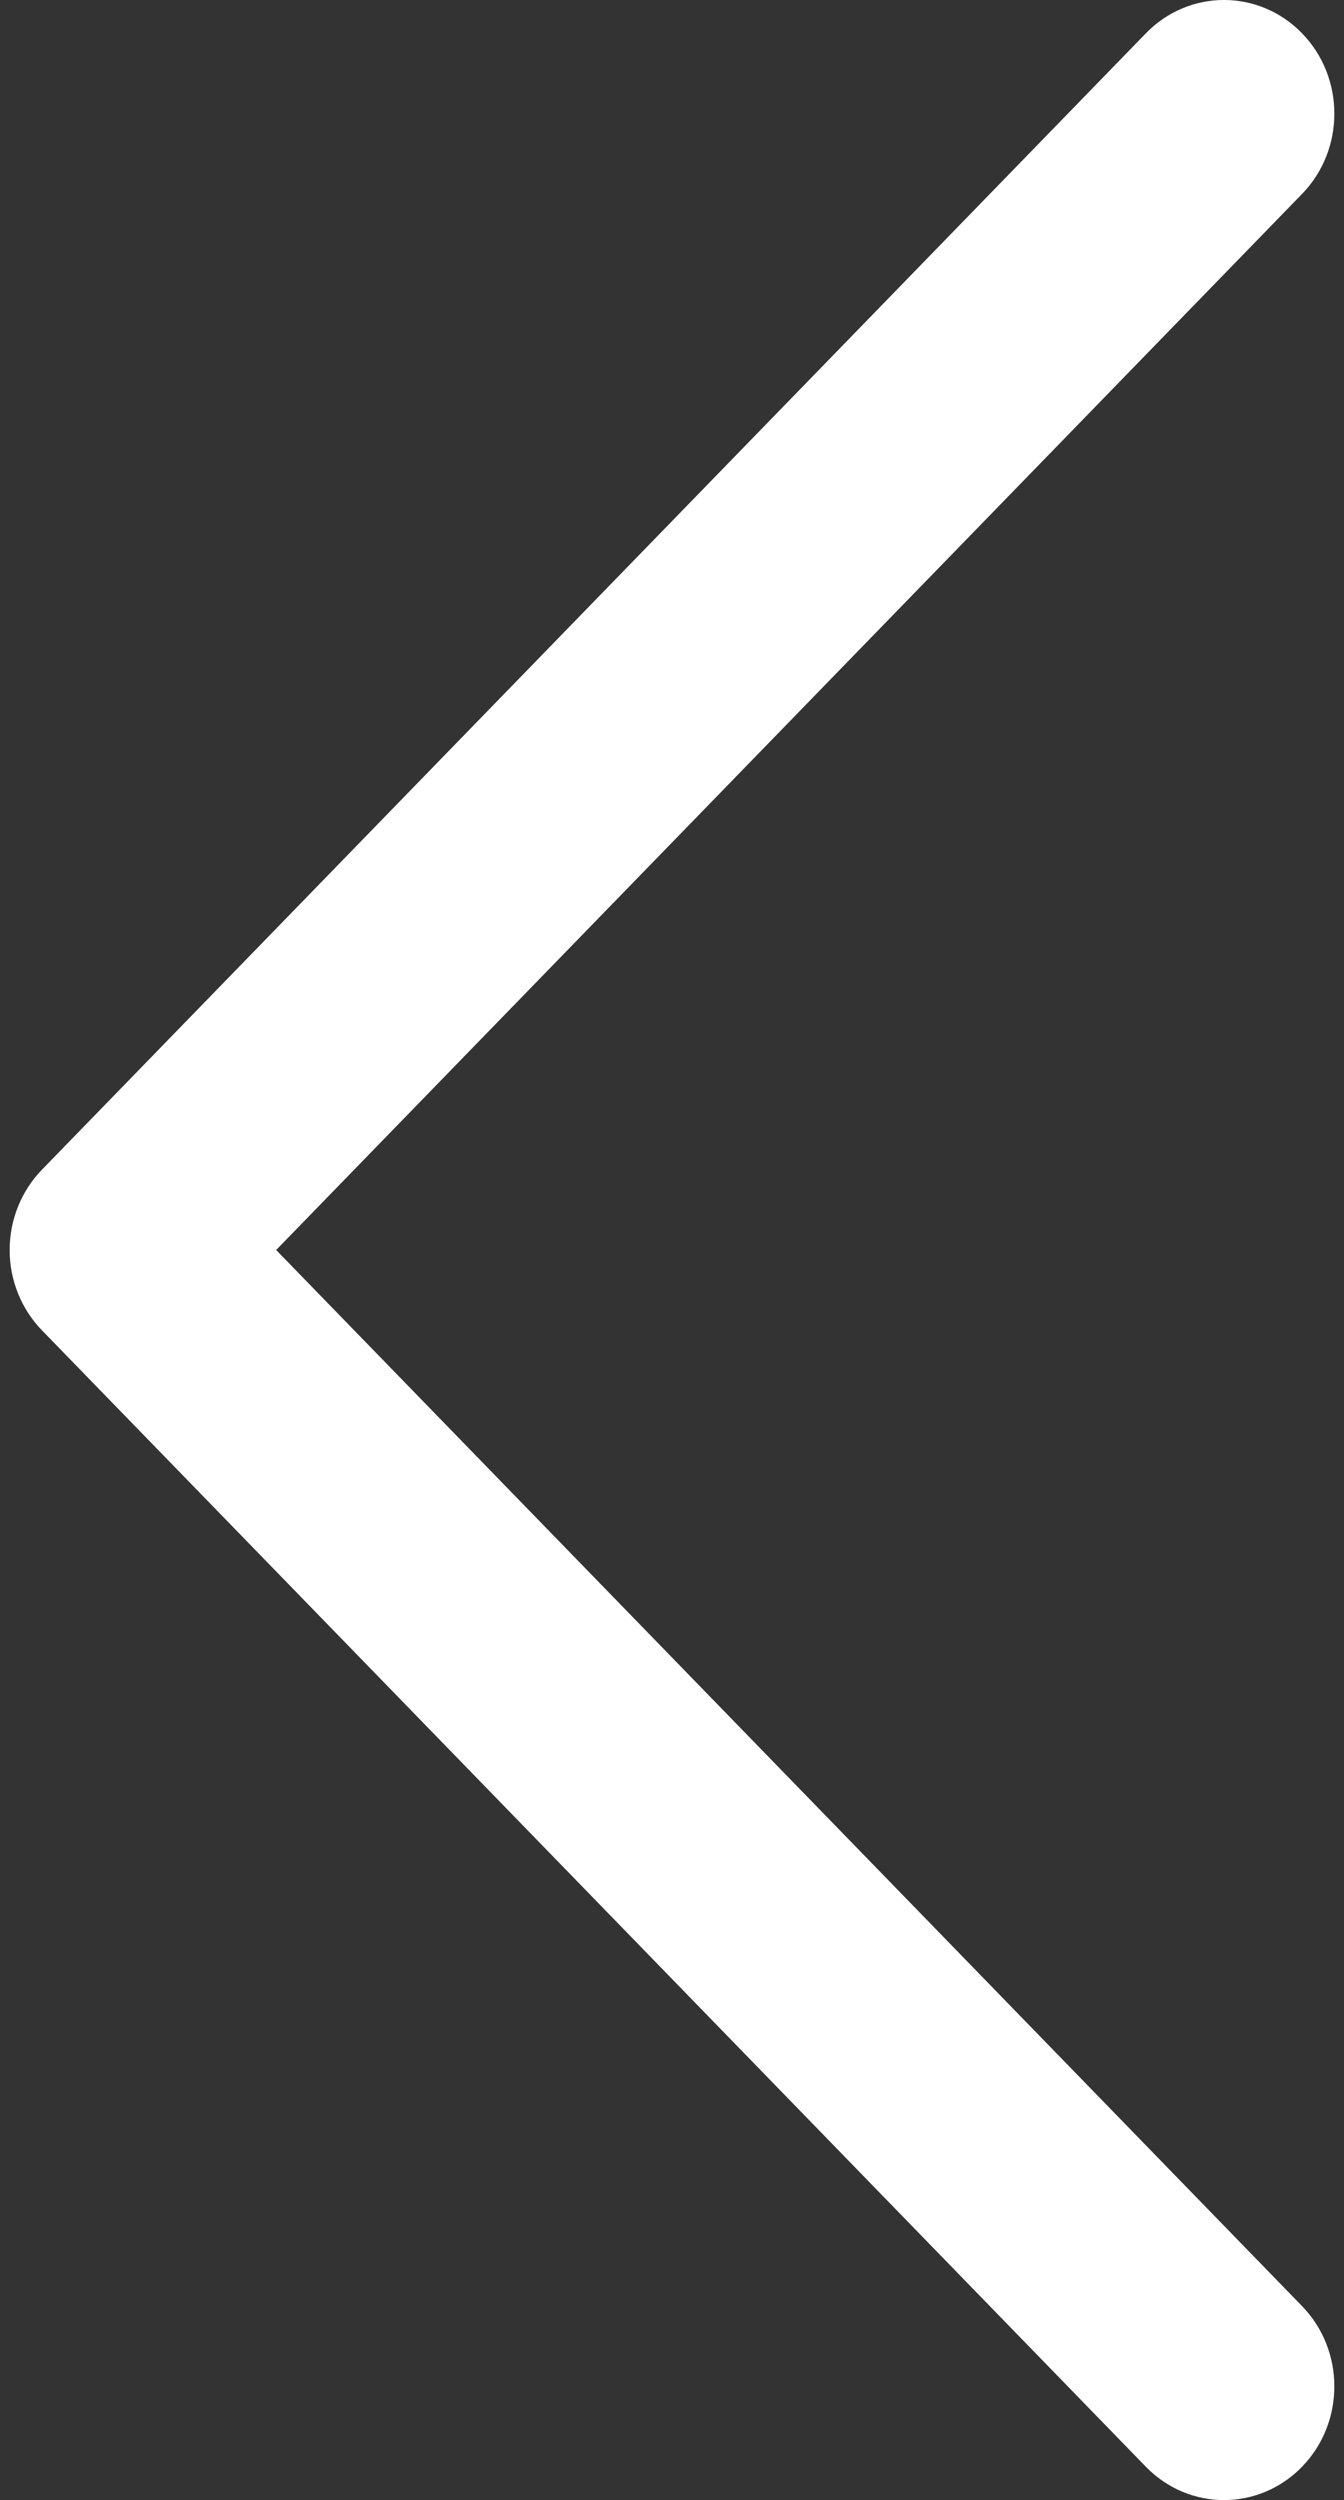 <svg width="57" height="106" viewBox="0 0 57 106" fill="none" xmlns="http://www.w3.org/2000/svg">
<rect x="0" y="0" width="57" height="106" fill="#333333" stroke="none"/>
<path d="M1.781 49.592L48.599 1.411C50.427 -0.471 53.391 -0.471 55.22 1.411C57.048 3.293 57.048 6.344 55.219 8.225L11.712 52.999L55.22 97.775C57.048 99.657 57.048 102.707 55.219 104.589C54.306 105.53 53.107 106 51.909 106C50.711 106 49.513 105.53 48.598 104.589L1.781 56.406C0.902 55.502 0.409 54.276 0.409 52.999C0.409 51.721 0.902 50.495 1.781 49.592Z" fill="white"/>
</svg>

